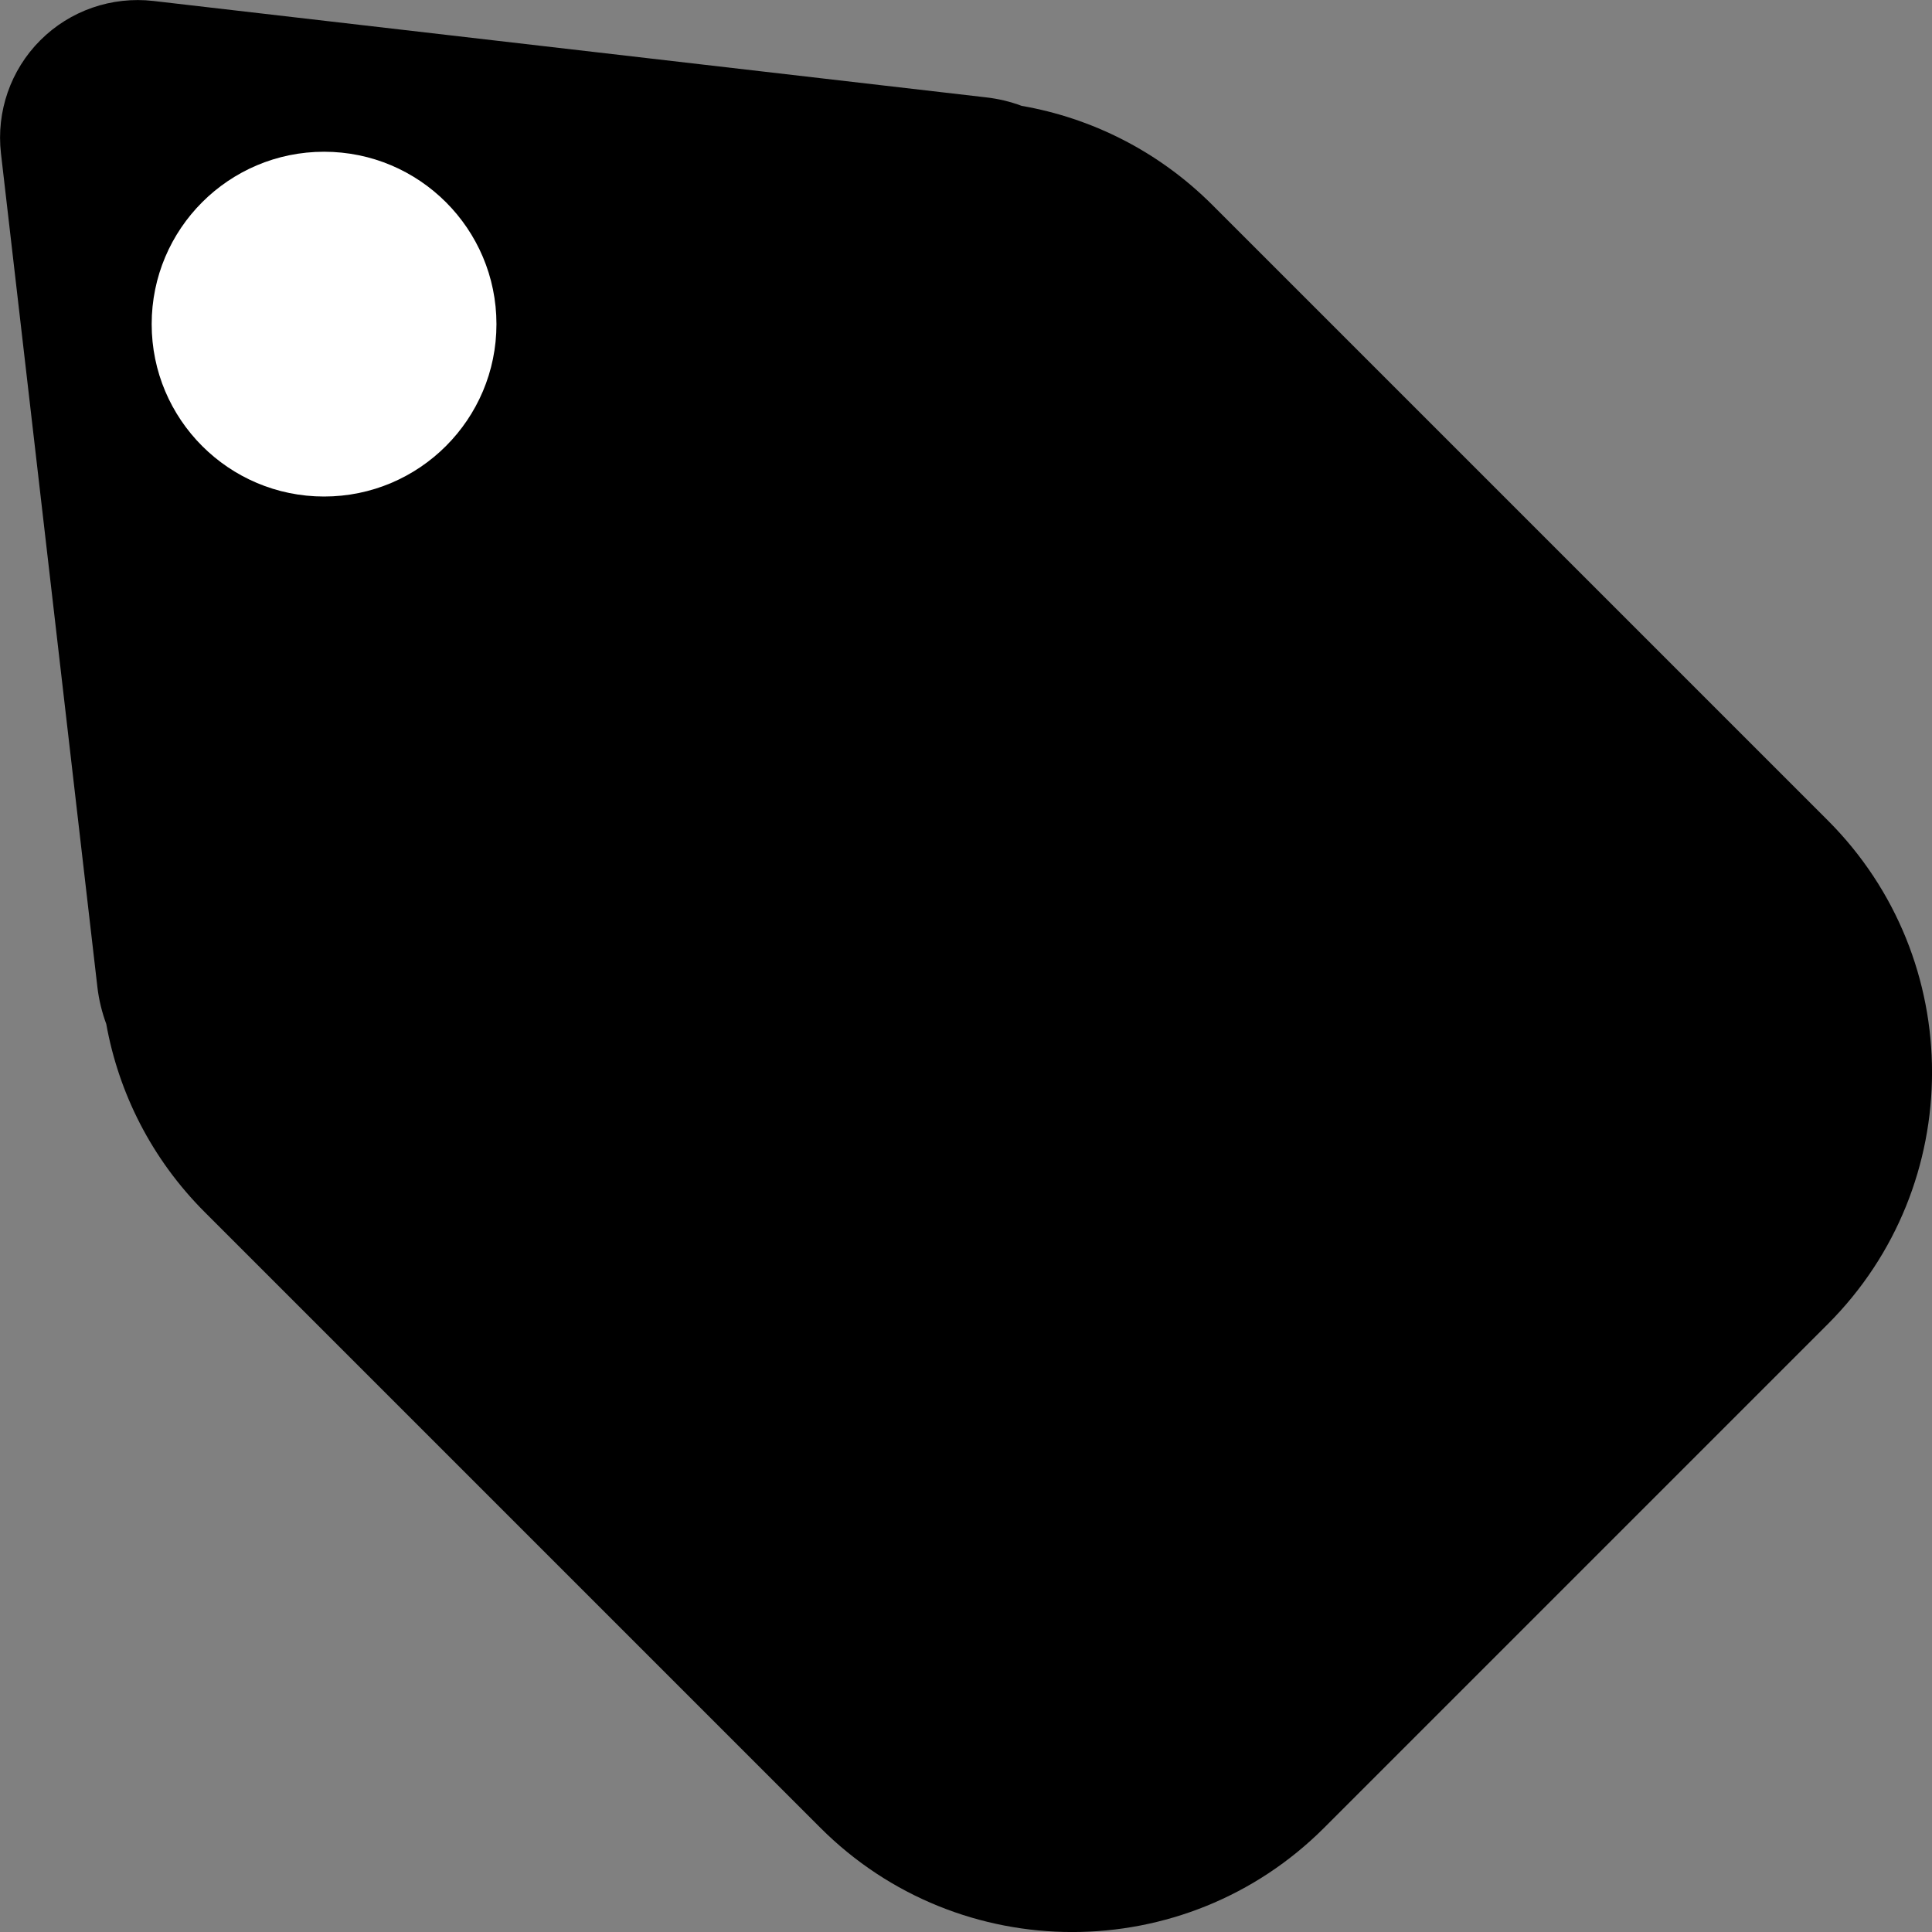 <?xml version="1.0" encoding="UTF-8" standalone="no"?>
<!DOCTYPE svg PUBLIC "-//W3C//DTD SVG 1.1//EN" "http://www.w3.org/Graphics/SVG/1.1/DTD/svg11.dtd">
<svg width="14" height="14" viewBox="0 0 14 14" version="1.1" xmlns="http://www.w3.org/2000/svg" xmlns:xlink="http://www.w3.org/1999/xlink" xml:space="preserve" xmlns:serif="http://www.serif.com/" style="fill-rule:evenodd;clip-rule:evenodd;stroke-linejoin:round;stroke-miterlimit:2;">
    <rect x="0" y="0" width="14" height="14" fill="#808080" stroke="none"/>
    <g>
        <path d="M0.77,7.42C0.739,7.336 0.717,7.247 0.706,7.155C0.486,5.251 0.183,2.638 0.007,1.112C-0.028,0.809 0.077,0.507 0.292,0.292C0.507,0.077 0.809,-0.028 1.112,0.007C2.634,0.183 5.239,0.485 7.141,0.705C7.232,0.715 7.32,0.736 7.403,0.767C7.909,0.855 8.393,1.094 8.784,1.484L13.245,5.945C14.252,6.952 14.252,8.588 13.245,9.595L9.595,13.245C8.588,14.252 6.952,14.252 5.945,13.245L1.484,8.784C1.098,8.398 0.86,7.92 0.77,7.42Z"/>
        <g transform="matrix(0.638,0,0,0.638,0.463,0.163)">
            <circle cx="2.955" cy="3.426" r="1.958" style="fill:white;"/>
        </g>
    </g>
</svg>

